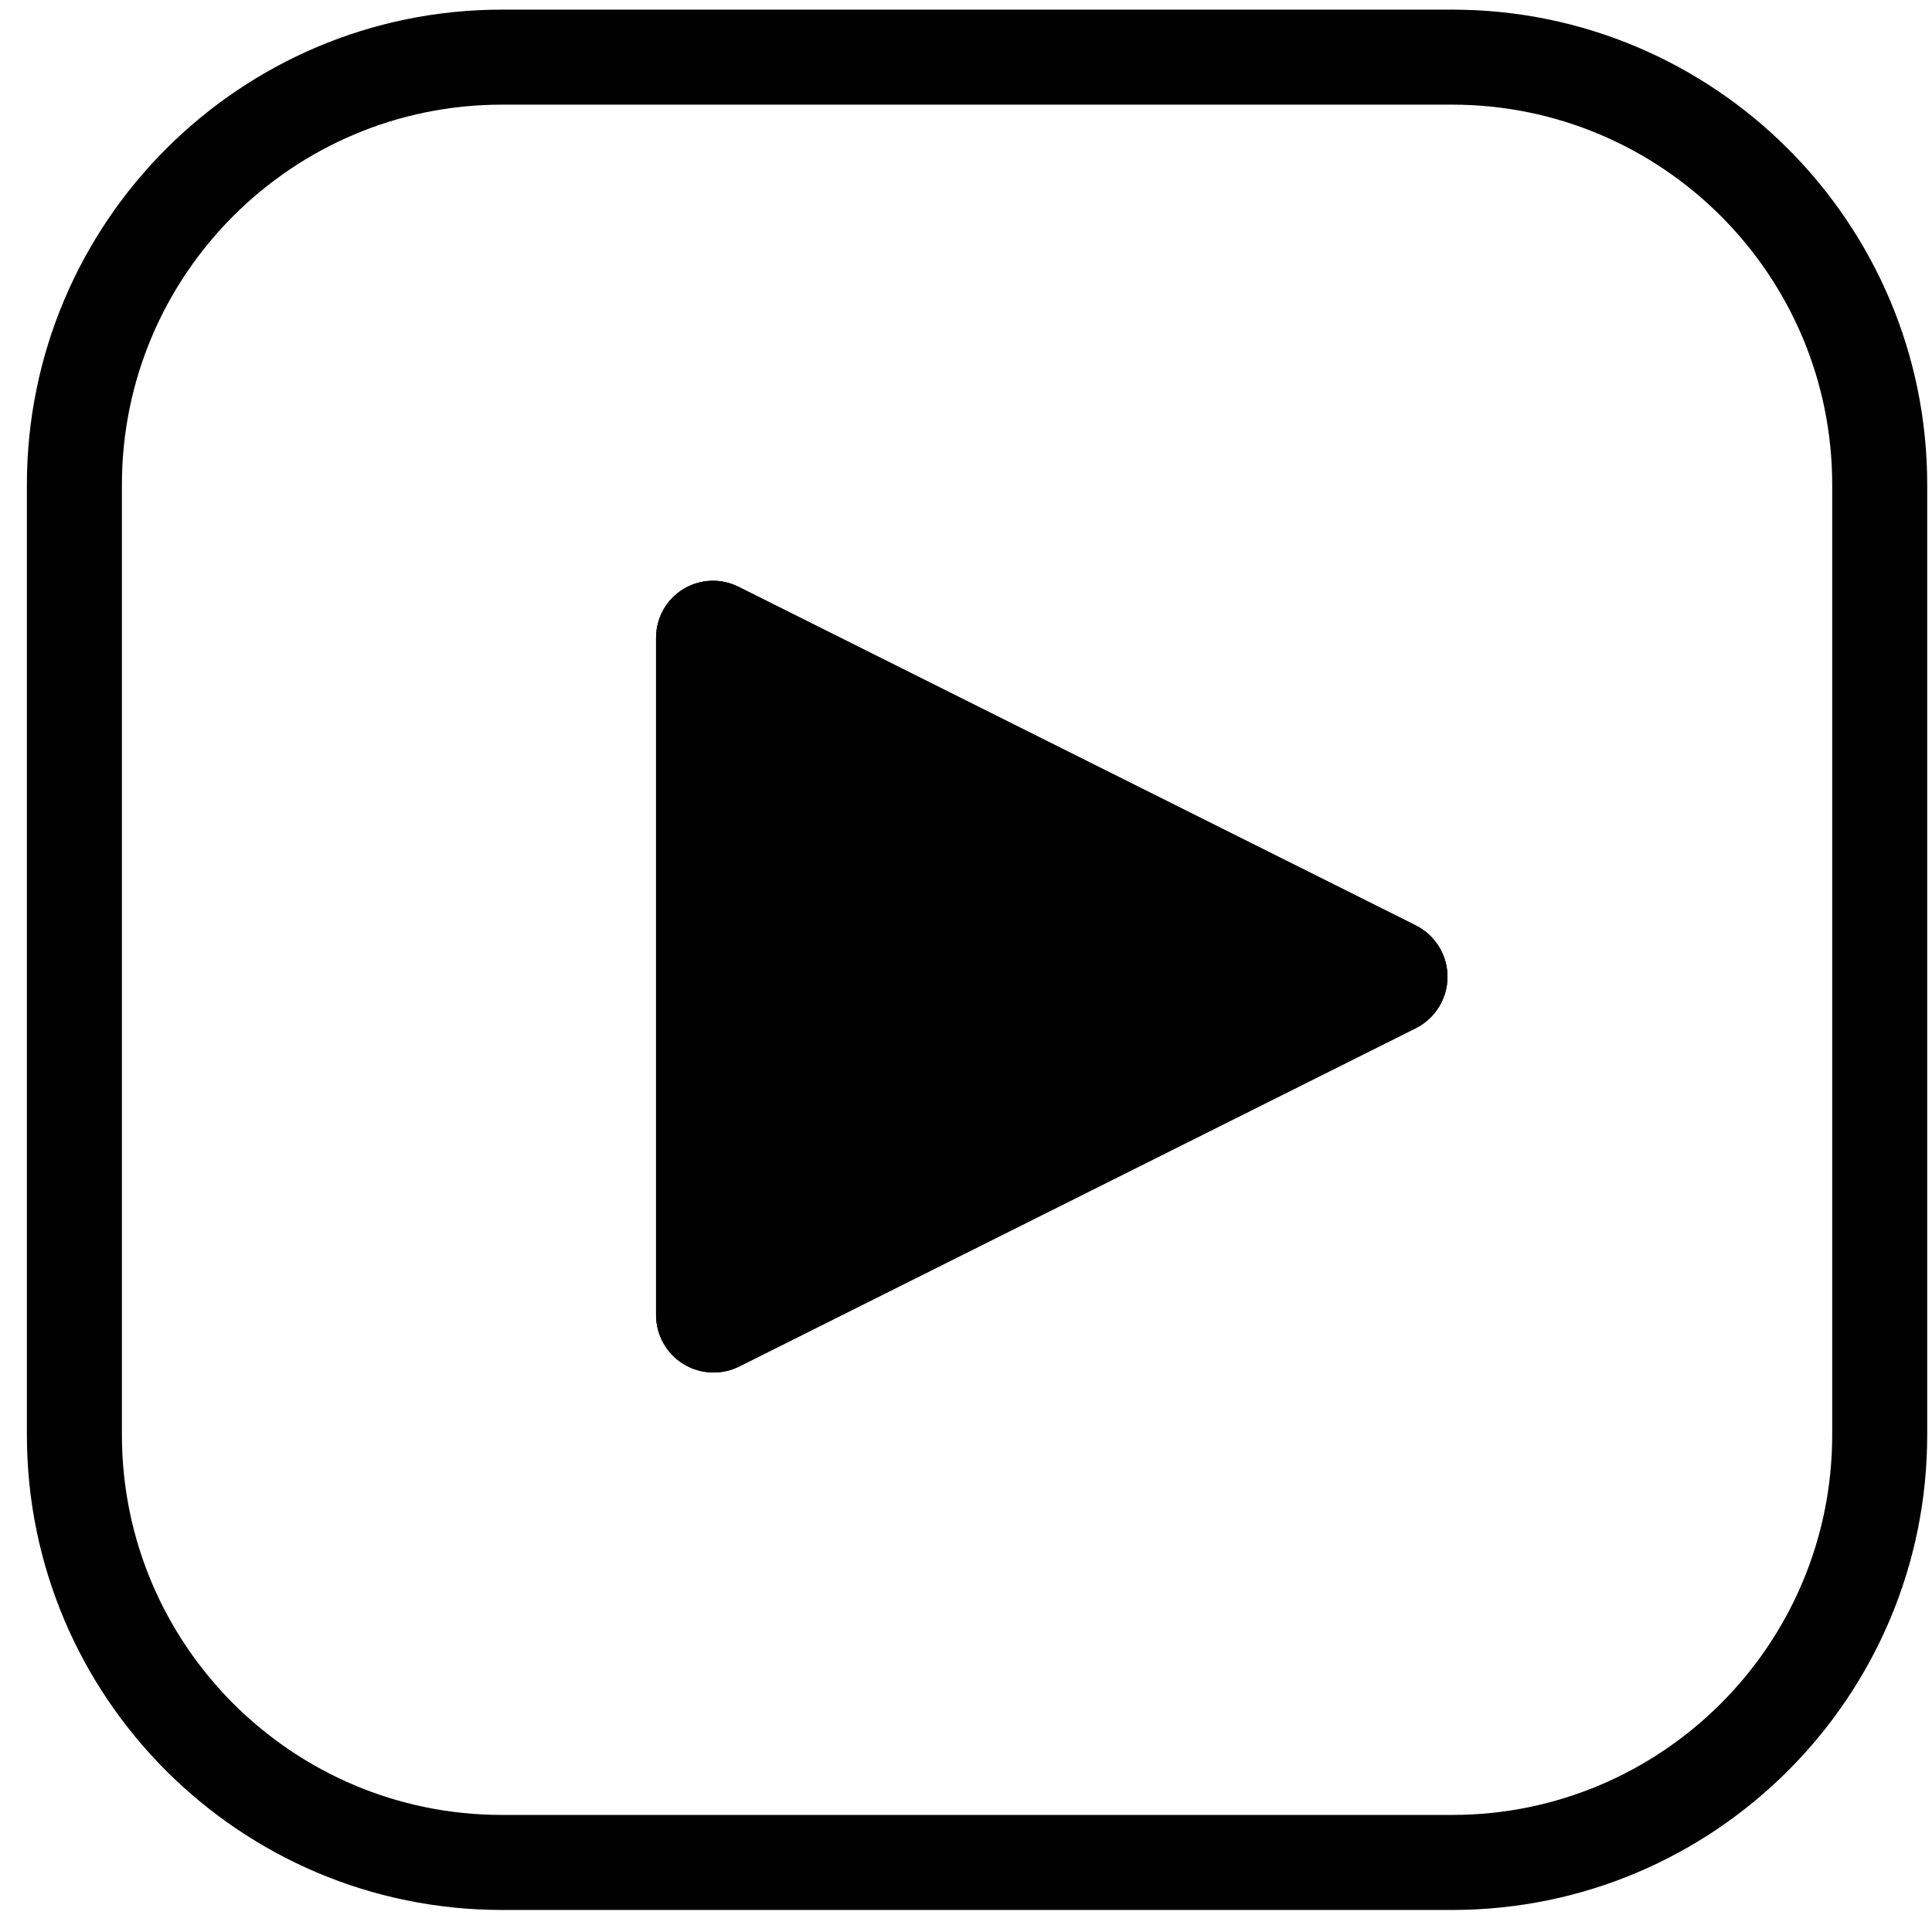 <?xml version="1.0" encoding="UTF-8" standalone="no"?><!DOCTYPE svg PUBLIC "-//W3C//DTD SVG 1.1//EN" "http://www.w3.org/Graphics/SVG/1.1/DTD/svg11.dtd"><svg width="100%" height="100%" viewBox="0 0 61 61" version="1.1" xmlns="http://www.w3.org/2000/svg" xmlns:xlink="http://www.w3.org/1999/xlink" xml:space="preserve" xmlns:serif="http://www.serif.com/" style="fill-rule:evenodd;clip-rule:evenodd;stroke-linejoin:round;stroke-miterlimit:2;"><g><path d="M44.699,29.217c0.615,0.308 1.004,0.936 1.004,1.624c0,0.688 -0.389,1.316 -1.004,1.624c-5.455,2.727 -16.35,8.175 -21.358,10.679c-0.563,0.281 -1.231,0.251 -1.766,-0.08c-0.536,-0.33 -0.861,-0.915 -0.861,-1.544c-0,-5.245 -0,-16.161 -0,-21.386c-0,-0.623 0.322,-1.202 0.853,-1.53c0.53,-0.327 1.192,-0.357 1.749,-0.078c4.996,2.498 15.919,7.959 21.383,10.691Z"/><path d="M44.699,29.217c0.615,0.308 1.004,0.936 1.004,1.624c0,0.688 -0.389,1.316 -1.004,1.624c-5.455,2.727 -16.35,8.175 -21.358,10.679c-0.563,0.281 -1.231,0.251 -1.766,-0.08c-0.536,-0.33 -0.861,-0.915 -0.861,-1.544c-0,-5.245 -0,-16.161 -0,-21.386c-0,-0.623 0.322,-1.202 0.853,-1.53c0.53,-0.327 1.192,-0.357 1.749,-0.078c4.996,2.498 15.919,7.959 21.383,10.691Zm-20.985,10.387l17.525,-8.763l-17.525,-8.763l-0,17.526Z"/><path d="M60.849,15.304c-0,-8.279 -6.721,-15 -15,-15l-30,-0c-8.279,-0 -15,6.721 -15,15l-0,30c-0,8.278 6.721,15 15,15l30,-0c8.279,-0 15,-6.722 15,-15l-0,-30Zm-3,-0l-0,30c-0,6.623 -5.377,12 -12,12c-0,-0 -30,-0 -30,-0c-6.623,-0 -12,-5.377 -12,-12c-0,-0 -0,-30 -0,-30c-0,-6.623 5.377,-12 12,-12c-0,-0 30,-0 30,-0c6.623,-0 12,5.377 12,12Z"/></g></svg>